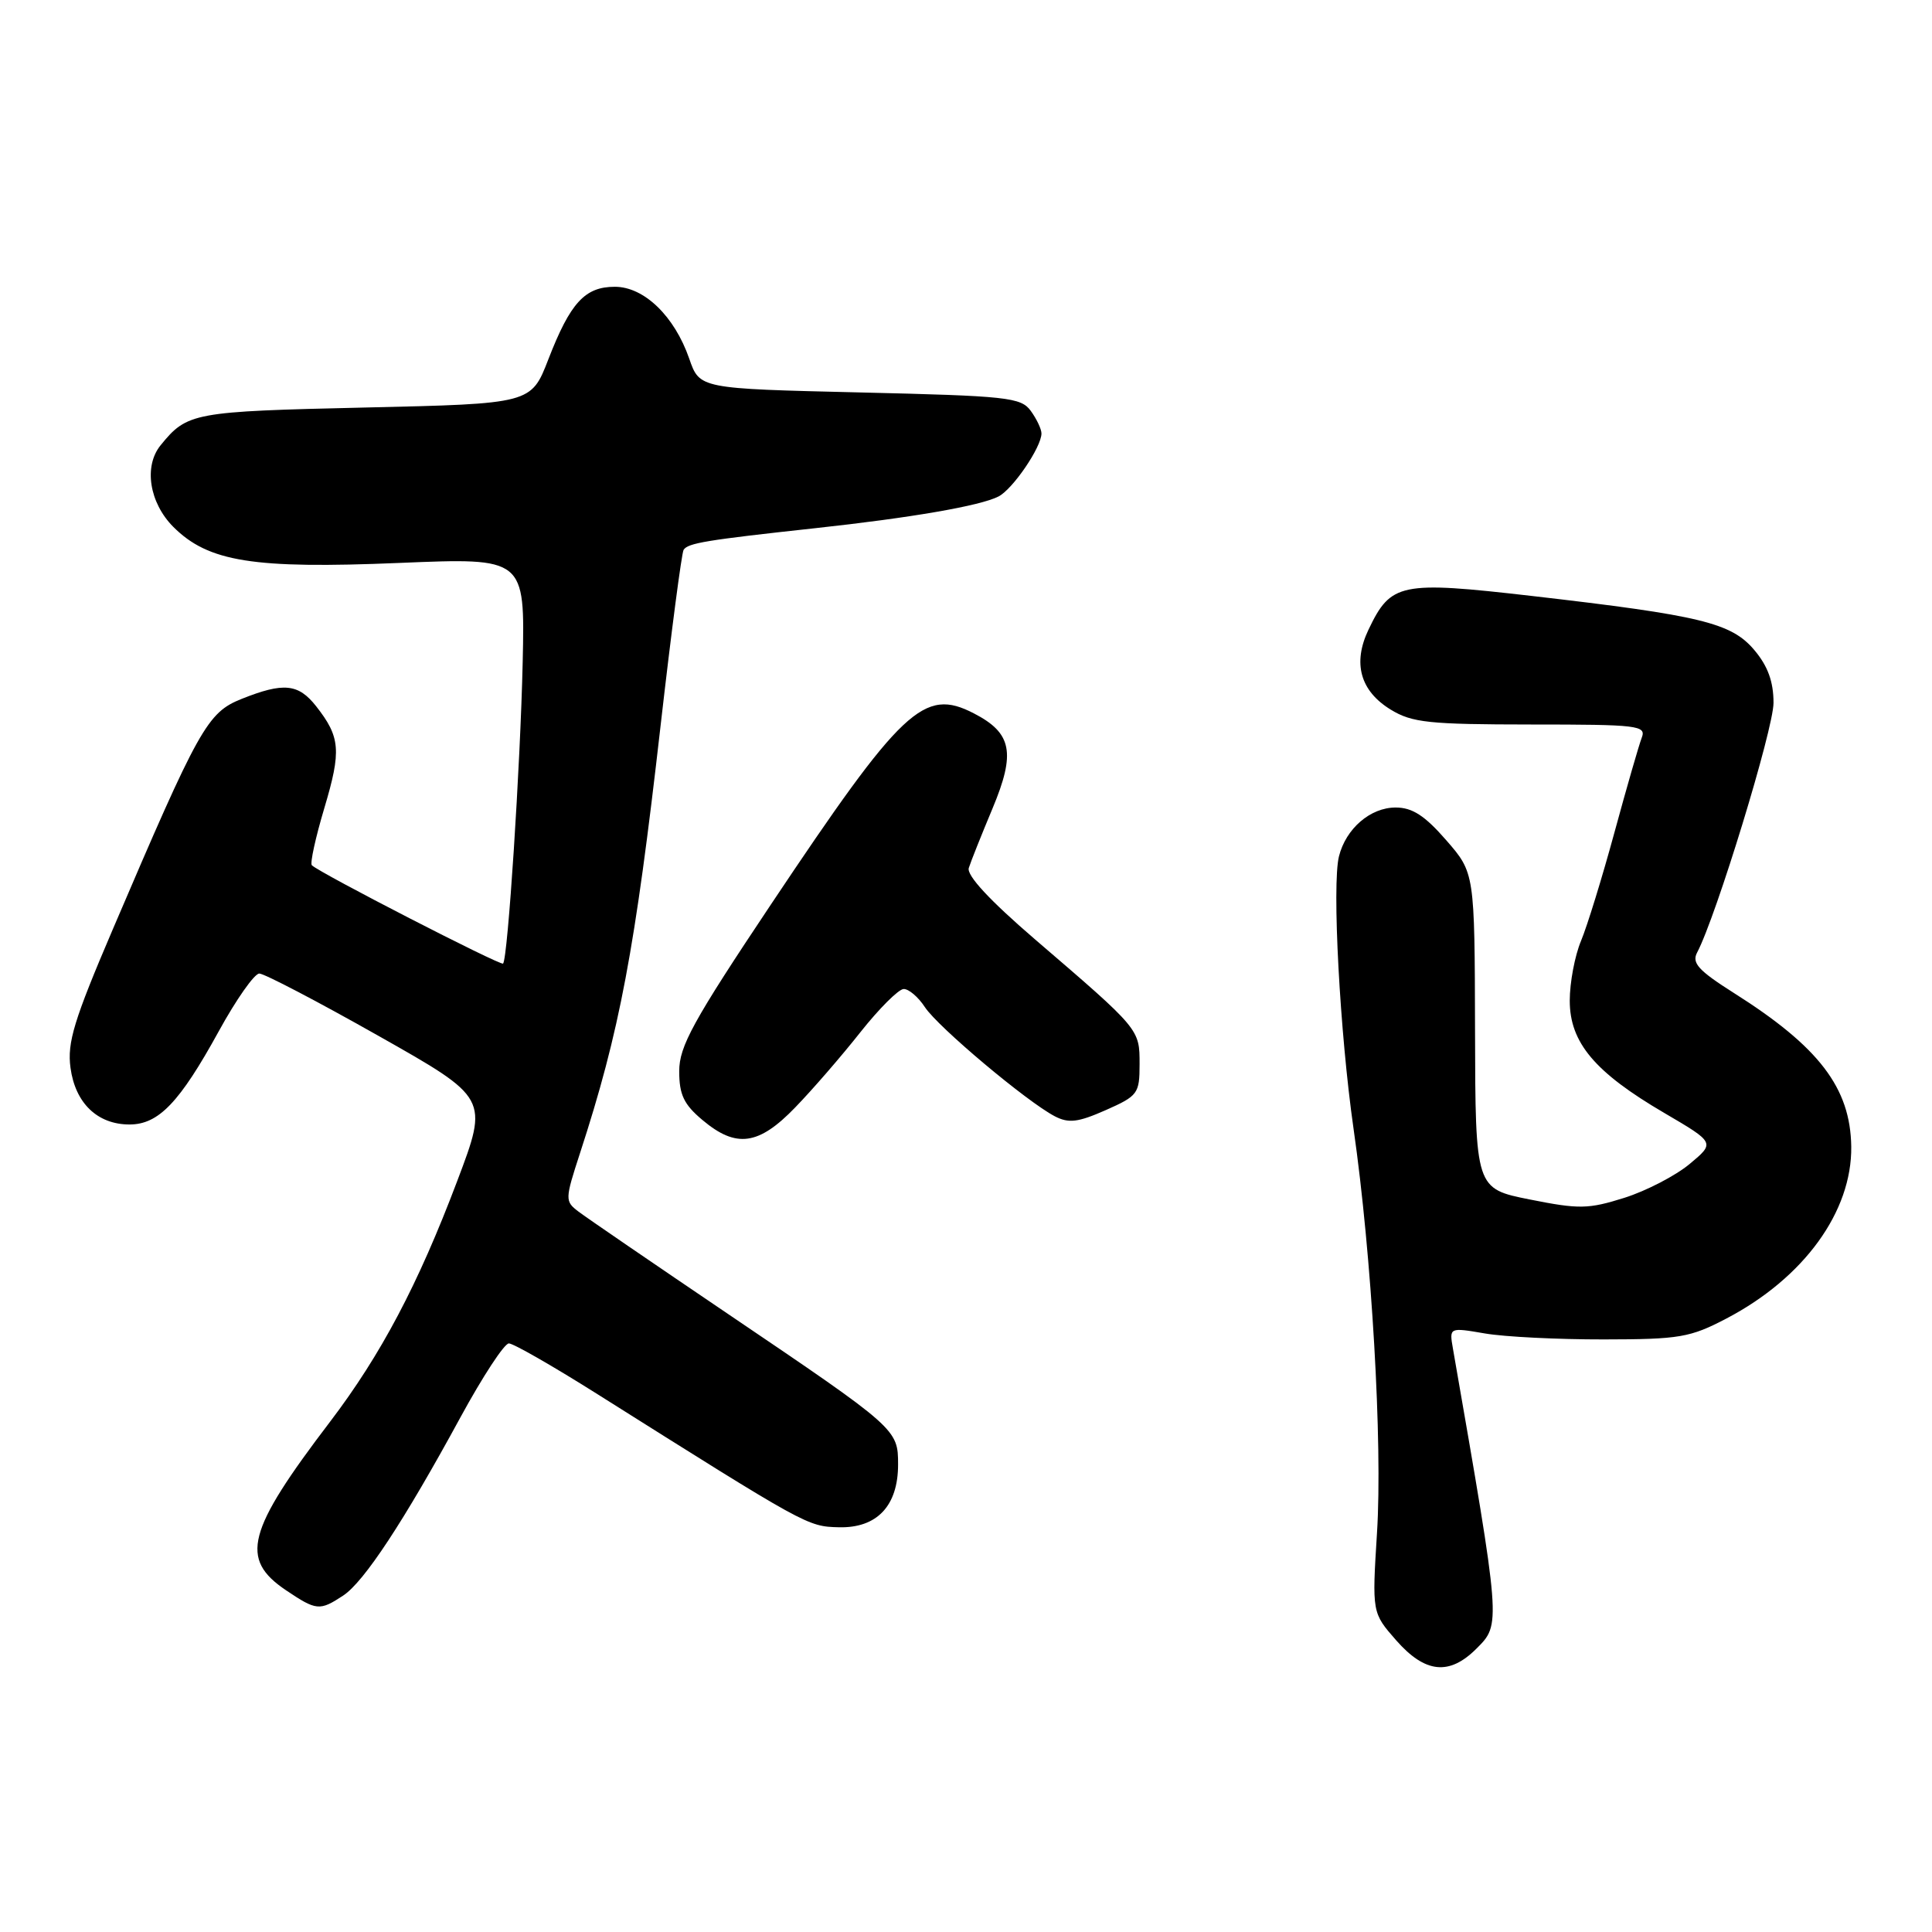 <?xml version="1.0" encoding="UTF-8" standalone="no"?>
<!DOCTYPE svg PUBLIC "-//W3C//DTD SVG 1.1//EN" "http://www.w3.org/Graphics/SVG/1.1/DTD/svg11.dtd" >
<svg xmlns="http://www.w3.org/2000/svg" xmlns:xlink="http://www.w3.org/1999/xlink" version="1.1" viewBox="0 0 256 256">
 <g >
 <path fill="currentColor"
d=" M 195.64 218.45 C 198.90 215.19 198.91 215.42 192.52 178.69 C 192.03 175.88 192.03 175.88 196.76 176.69 C 199.37 177.14 206.45 177.49 212.50 177.48 C 222.56 177.47 223.95 177.23 228.78 174.70 C 239.03 169.33 245.41 160.54 245.30 151.93 C 245.19 144.15 241.04 138.71 229.74 131.57 C 225.04 128.59 224.14 127.60 224.88 126.21 C 227.40 121.44 235.00 96.59 235.00 93.13 C 235.00 90.33 234.25 88.26 232.46 86.14 C 229.42 82.53 225.39 81.55 203.00 78.97 C 185.52 76.96 184.30 77.22 181.33 83.44 C 179.21 87.88 180.24 91.56 184.28 94.03 C 187.11 95.76 189.35 95.99 202.86 96.00 C 217.07 96.00 218.16 96.13 217.54 97.75 C 217.17 98.71 215.54 104.36 213.92 110.31 C 212.30 116.26 210.31 122.72 209.49 124.68 C 208.67 126.64 208.00 130.20 208.00 132.59 C 208.00 138.15 211.32 142.09 220.54 147.48 C 227.26 151.42 227.26 151.42 223.89 154.23 C 222.03 155.78 218.14 157.80 215.23 158.72 C 210.46 160.22 209.23 160.24 202.72 158.94 C 195.50 157.50 195.50 157.50 195.45 136.58 C 195.40 115.66 195.40 115.66 191.63 111.33 C 188.79 108.07 187.14 107.00 184.93 107.00 C 181.58 107.00 178.34 109.79 177.42 113.47 C 176.48 117.21 177.54 136.92 179.35 149.55 C 181.76 166.31 183.21 191.25 182.46 203.10 C 181.80 213.70 181.80 213.70 185.00 217.35 C 188.84 221.72 192.04 222.05 195.64 218.45 Z  M 45.46 211.43 C 48.23 209.62 53.51 201.59 61.04 187.75 C 63.96 182.39 66.83 178.00 67.43 178.01 C 68.02 178.01 73.22 180.99 79.00 184.63 C 107.00 202.27 106.97 202.26 111.15 202.37 C 116.20 202.50 119.00 199.54 119.00 194.06 C 119.00 189.38 118.88 189.27 96.50 174.13 C 86.60 167.43 77.67 161.32 76.65 160.54 C 74.85 159.17 74.85 158.95 76.85 152.81 C 82.12 136.65 84.13 125.98 87.54 96.08 C 88.95 83.74 90.32 73.30 90.58 72.86 C 91.14 71.96 93.56 71.56 108.00 69.99 C 120.72 68.61 129.88 67.03 132.30 65.79 C 134.19 64.83 137.99 59.26 138.00 57.44 C 138.00 56.86 137.36 55.51 136.58 54.44 C 135.28 52.65 133.47 52.46 113.93 52.00 C 92.70 51.50 92.70 51.50 91.33 47.53 C 89.37 41.89 85.35 38.00 81.47 38.00 C 77.50 38.00 75.57 40.11 72.66 47.61 C 70.38 53.50 70.38 53.50 48.34 54.00 C 25.58 54.52 24.81 54.66 21.28 59.00 C 19.02 61.78 19.78 66.62 22.97 69.82 C 27.61 74.45 33.53 75.40 52.95 74.59 C 69.56 73.90 69.56 73.90 69.26 87.70 C 68.95 101.53 67.29 127.04 66.66 127.68 C 66.34 128.00 42.31 115.65 41.32 114.65 C 41.06 114.40 41.81 110.98 42.98 107.06 C 45.25 99.46 45.10 97.67 41.89 93.58 C 39.53 90.58 37.57 90.39 32.01 92.61 C 27.47 94.43 26.40 96.35 14.97 123.08 C 9.80 135.16 8.89 138.14 9.34 141.48 C 9.97 146.17 12.91 149.00 17.16 149.00 C 21.01 149.00 23.80 146.09 28.98 136.66 C 31.29 132.45 33.71 129.00 34.36 129.00 C 35.01 129.00 42.11 132.71 50.14 137.25 C 64.74 145.50 64.74 145.50 60.58 156.50 C 55.39 170.23 50.47 179.53 43.74 188.38 C 32.69 202.89 31.73 206.57 37.90 210.72 C 41.93 213.43 42.36 213.47 45.46 211.43 Z  M 105.38 146.73 C 107.65 144.39 111.53 139.91 114.00 136.78 C 116.47 133.66 119.05 131.08 119.73 131.05 C 120.40 131.02 121.68 132.11 122.56 133.46 C 124.30 136.10 136.05 145.97 139.76 147.91 C 141.61 148.87 142.84 148.72 146.51 147.10 C 150.78 145.21 151.00 144.91 151.00 141.01 C 151.00 136.35 151.06 136.42 137.19 124.51 C 131.15 119.32 128.06 115.99 128.37 115.01 C 128.63 114.18 130.05 110.62 131.52 107.11 C 134.60 99.74 134.09 97.13 129.05 94.53 C 122.41 91.09 119.57 93.77 102.13 119.88 C 91.82 135.32 90.00 138.64 90.00 141.94 C 90.00 145.05 90.61 146.34 93.08 148.41 C 97.55 152.17 100.52 151.77 105.38 146.73 Z "/>
</g>
</svg>